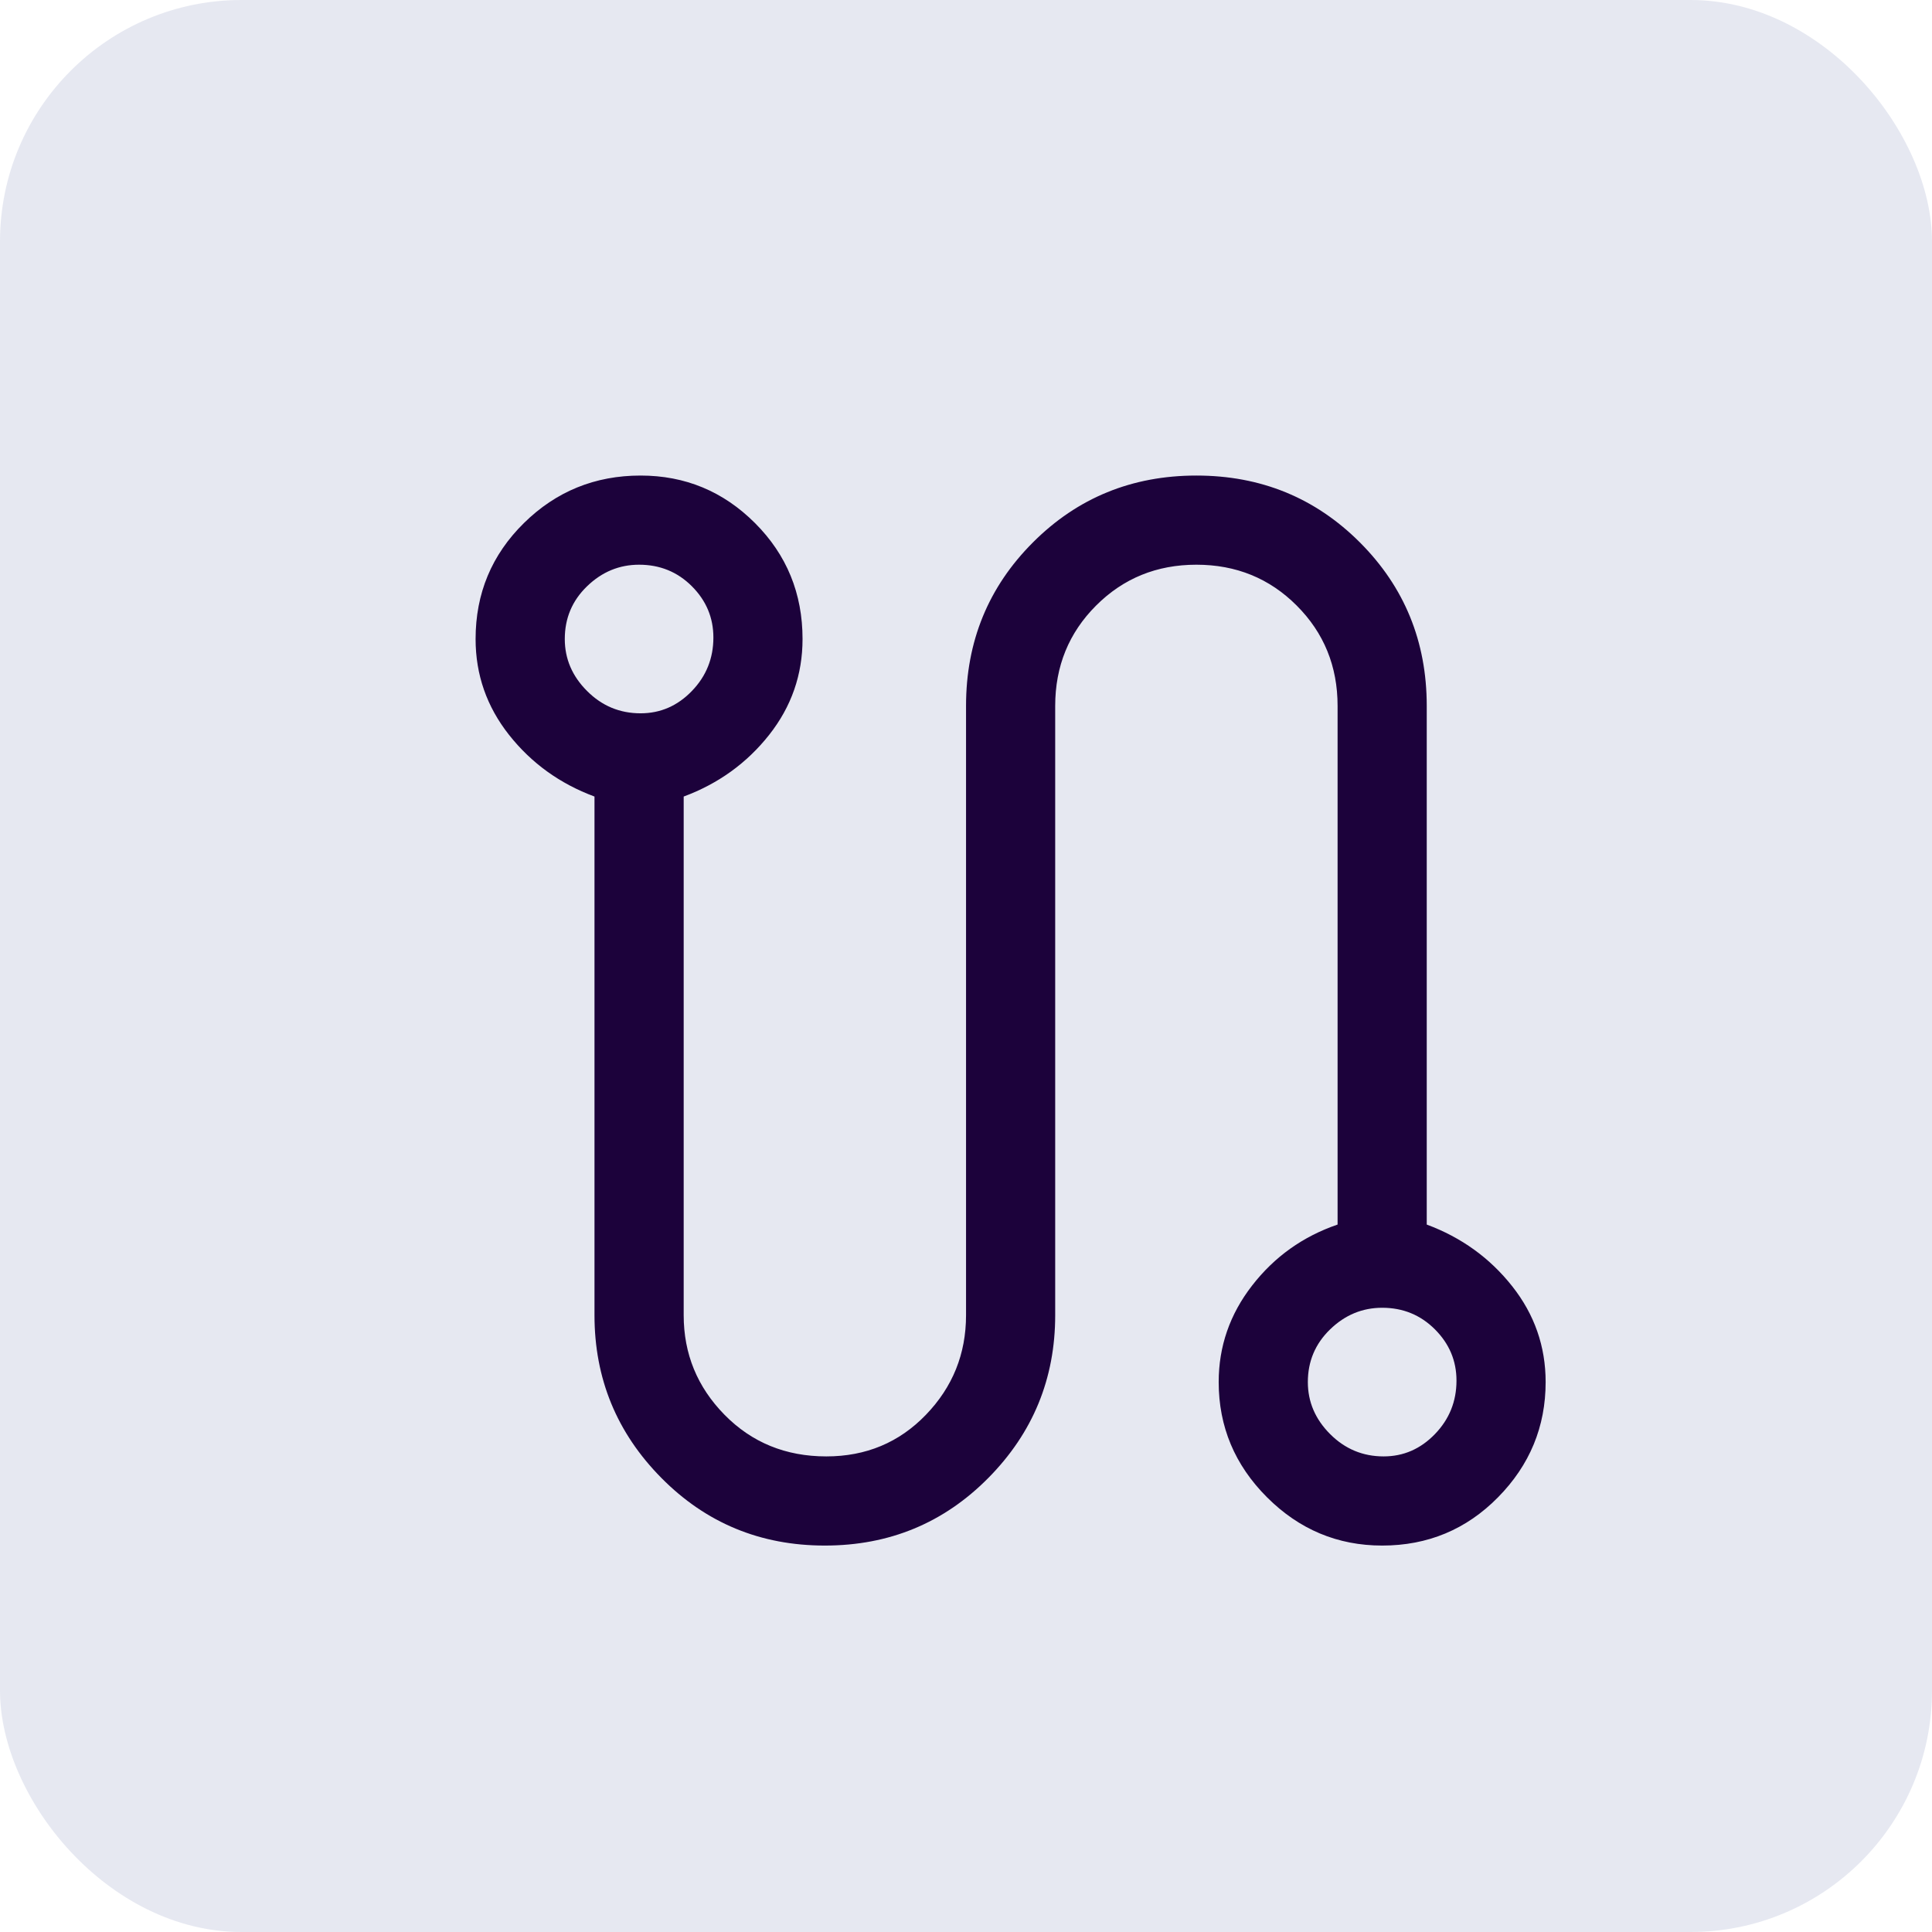 <svg width="48" height="48" viewBox="0 0 48 48" fill="none" xmlns="http://www.w3.org/2000/svg">
<rect width="48" height="48" rx="6" fill="#001A72" fill-opacity="0.1"/>
<path d="M20.493 38.399C18.893 38.399 17.54 37.839 16.432 36.719C15.324 35.599 14.77 34.251 14.77 32.676V19.79C13.909 19.47 13.201 18.959 12.647 18.258C12.093 17.556 11.816 16.762 11.816 15.876C11.816 14.744 12.216 13.784 13.016 12.996C13.816 12.208 14.783 11.815 15.915 11.815C17.023 11.815 17.97 12.208 18.758 12.996C19.546 13.784 19.939 14.744 19.939 15.876C19.939 16.762 19.663 17.556 19.109 18.258C18.555 18.959 17.847 19.47 16.986 19.79V32.676C16.986 33.636 17.324 34.461 18.001 35.15C18.678 35.839 19.521 36.184 20.53 36.184C21.515 36.184 22.34 35.839 23.004 35.15C23.669 34.461 24.001 33.636 24.001 32.676V17.538C24.001 15.938 24.555 14.584 25.663 13.476C26.77 12.368 28.124 11.815 29.724 11.815C31.324 11.815 32.678 12.368 33.786 13.476C34.893 14.584 35.447 15.938 35.447 17.538V30.424C36.309 30.744 37.016 31.255 37.57 31.956C38.124 32.657 38.401 33.451 38.401 34.337C38.401 35.445 38.007 36.399 37.219 37.199C36.432 37.999 35.472 38.399 34.34 38.399C33.232 38.399 32.278 37.999 31.478 37.199C30.678 36.399 30.278 35.445 30.278 34.337C30.278 33.451 30.555 32.651 31.109 31.938C31.663 31.224 32.37 30.719 33.232 30.424V17.538C33.232 16.553 32.893 15.722 32.216 15.045C31.54 14.368 30.709 14.03 29.724 14.03C28.739 14.03 27.909 14.368 27.232 15.045C26.555 15.722 26.216 16.553 26.216 17.538V32.676C26.216 34.251 25.663 35.599 24.555 36.719C23.447 37.839 22.093 38.399 20.493 38.399ZM15.915 17.722C16.407 17.722 16.832 17.538 17.189 17.168C17.546 16.799 17.724 16.356 17.724 15.839C17.724 15.347 17.546 14.922 17.189 14.565C16.832 14.208 16.395 14.03 15.878 14.03C15.386 14.03 14.955 14.208 14.586 14.565C14.216 14.922 14.032 15.359 14.032 15.876C14.032 16.368 14.216 16.799 14.586 17.168C14.955 17.538 15.398 17.722 15.915 17.722ZM34.376 36.184C34.869 36.184 35.293 35.999 35.65 35.63C36.007 35.261 36.186 34.818 36.186 34.301C36.186 33.808 36.007 33.384 35.65 33.027C35.293 32.67 34.856 32.491 34.34 32.491C33.847 32.491 33.416 32.67 33.047 33.027C32.678 33.384 32.493 33.821 32.493 34.337C32.493 34.83 32.678 35.261 33.047 35.63C33.416 35.999 33.859 36.184 34.376 36.184Z" fill="#1C023B"/>
</svg>
